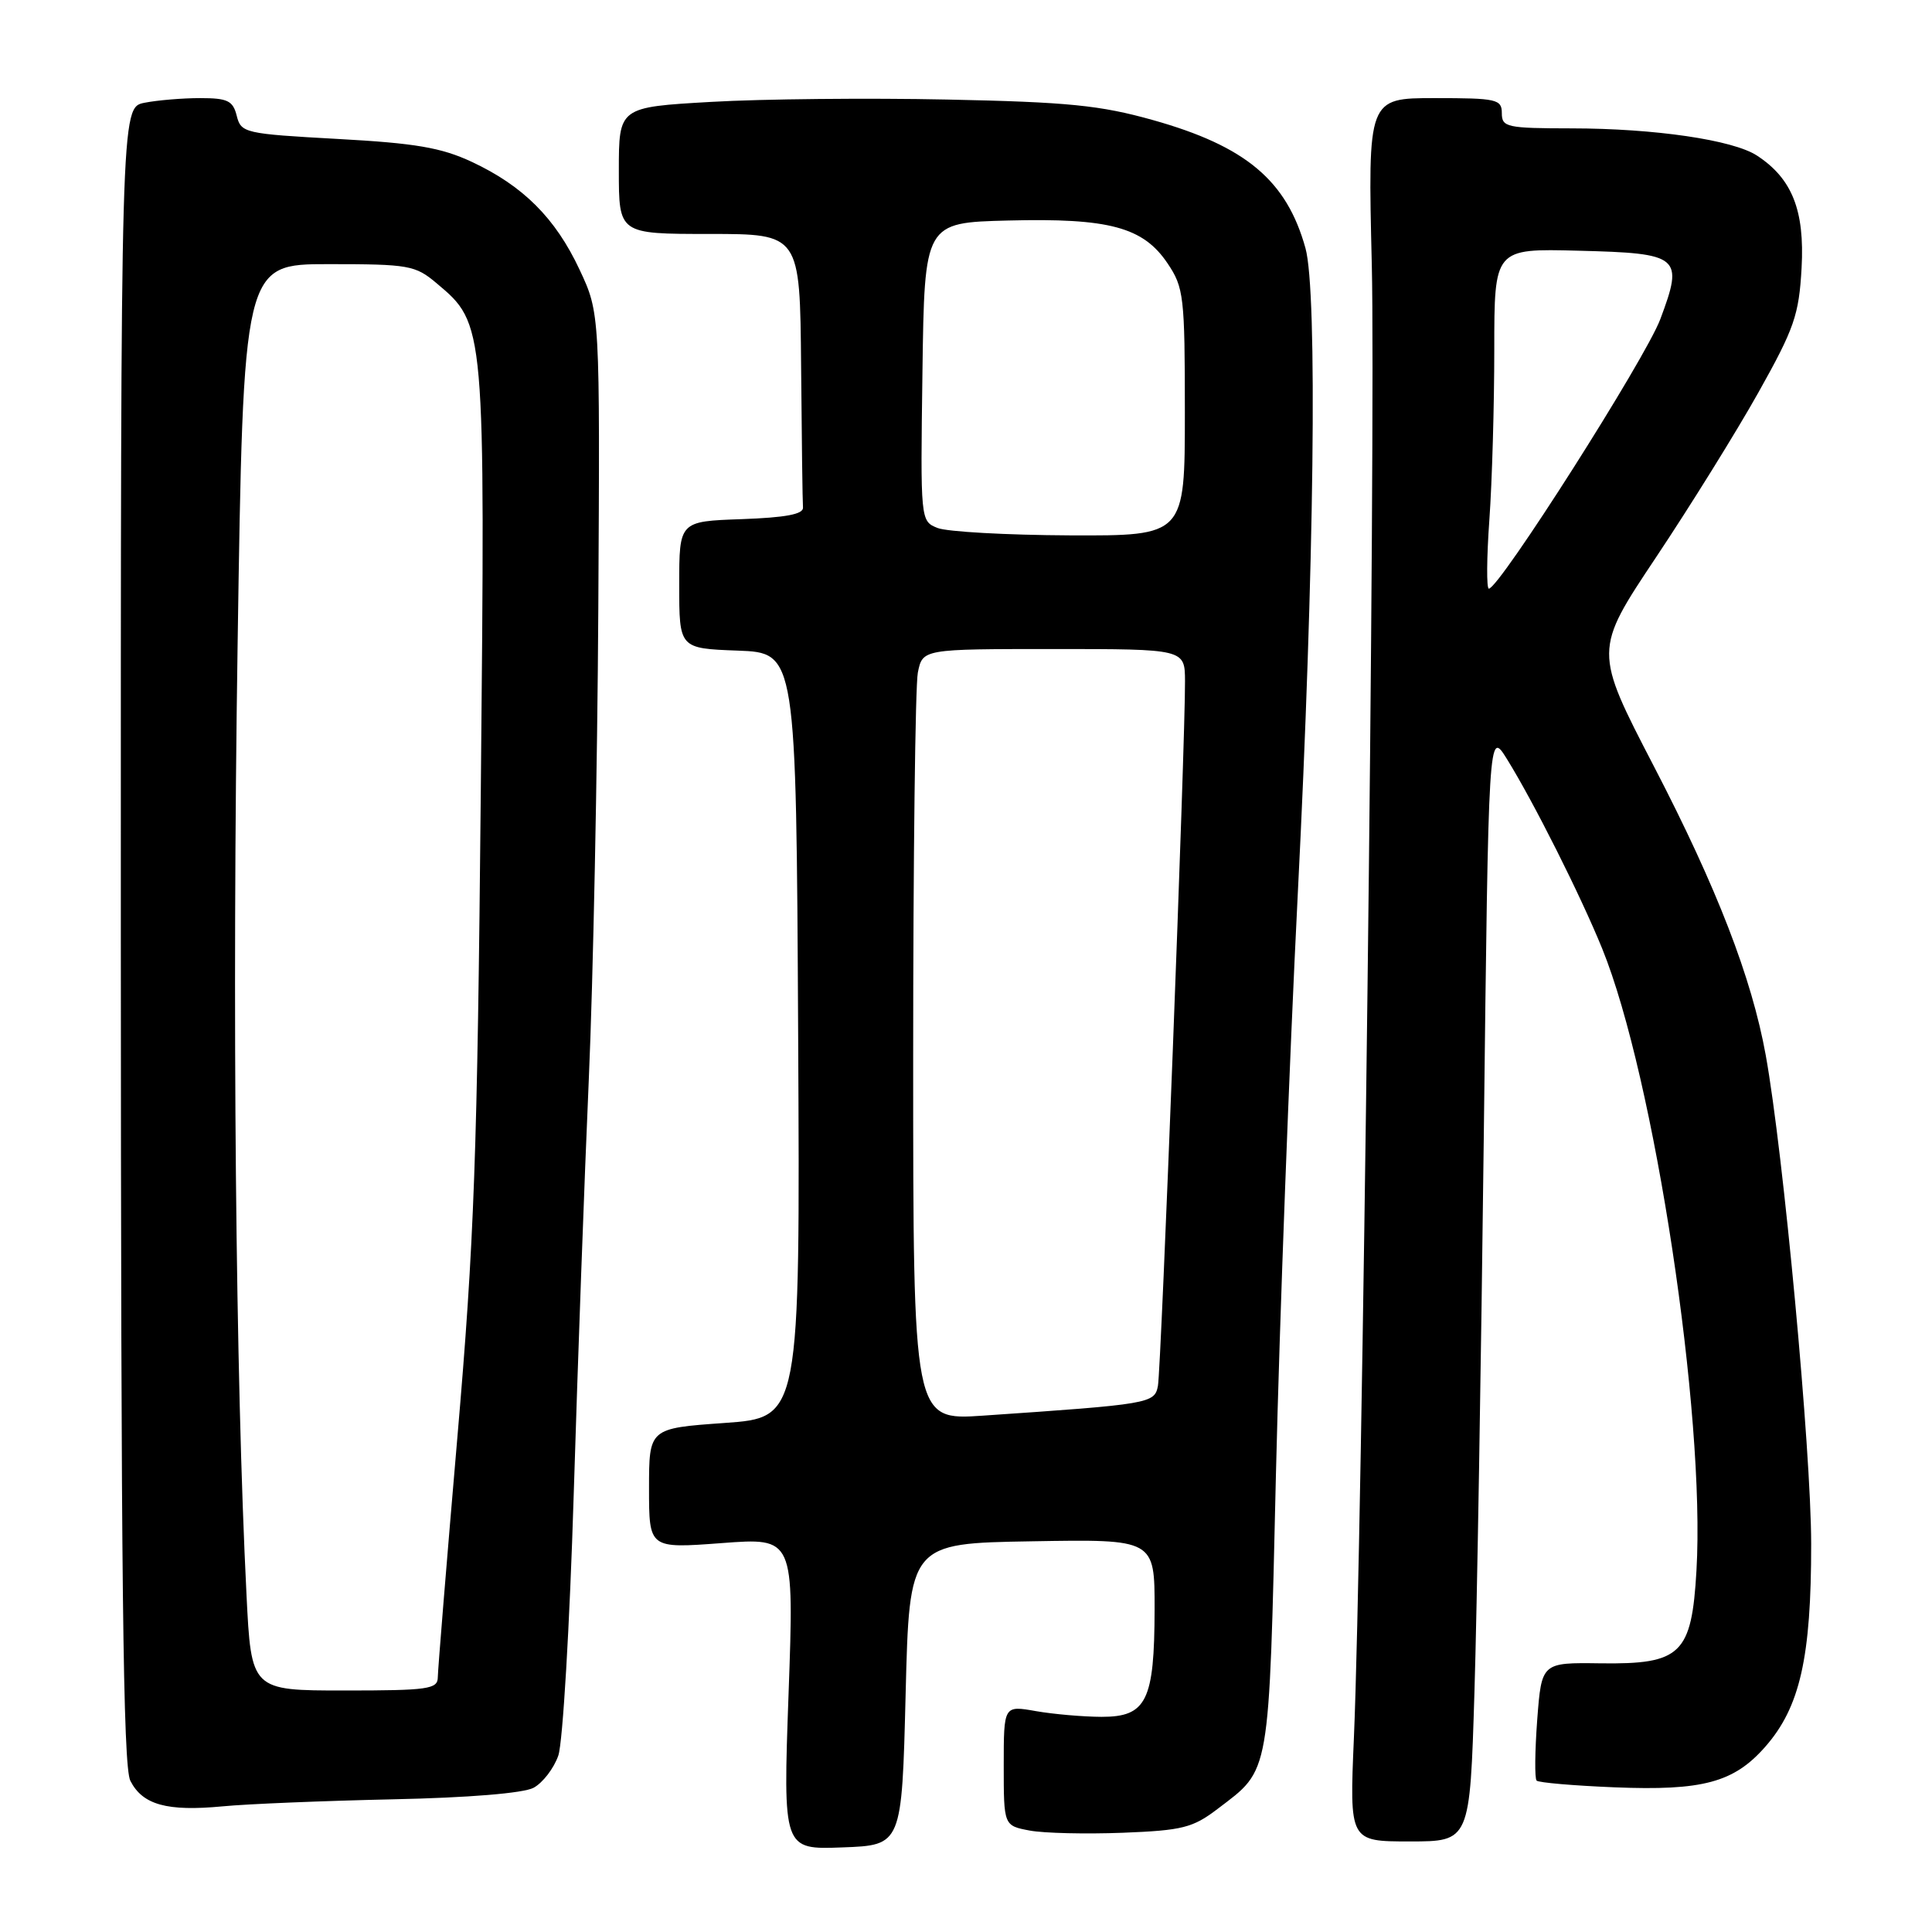 <?xml version="1.0" encoding="UTF-8" standalone="no"?>
<!DOCTYPE svg PUBLIC "-//W3C//DTD SVG 1.1//EN" "http://www.w3.org/Graphics/SVG/1.1/DTD/svg11.dtd" >
<svg xmlns="http://www.w3.org/2000/svg" xmlns:xlink="http://www.w3.org/1999/xlink" version="1.1" viewBox="0 0 256 256">
 <g >
 <path fill="currentColor"
d=" M 120.00 224.50 C 120.50 204.50 120.50 204.50 136.75 204.23 C 153.00 203.95 153.00 203.95 152.99 213.23 C 152.97 225.38 151.92 227.50 145.96 227.49 C 143.51 227.48 139.59 227.14 137.25 226.73 C 133.00 225.98 133.00 225.98 133.00 233.94 C 133.00 241.91 133.00 241.91 136.45 242.56 C 138.34 242.91 143.89 243.04 148.78 242.85 C 156.69 242.54 158.06 242.19 161.35 239.68 C 168.38 234.32 168.12 235.84 169.07 195.27 C 169.55 175.05 170.85 140.50 171.96 118.50 C 174.15 75.21 174.59 38.65 172.98 32.88 C 170.49 23.91 165.08 19.37 152.77 15.91 C 145.79 13.95 141.54 13.52 125.50 13.19 C 115.05 12.97 100.99 13.11 94.25 13.50 C 82.00 14.20 82.00 14.20 82.00 22.60 C 82.00 31.00 82.00 31.00 94.00 31.00 C 106.00 31.00 106.00 31.00 106.15 48.50 C 106.23 58.12 106.34 66.56 106.40 67.25 C 106.47 68.14 104.10 68.58 98.25 68.79 C 90.00 69.08 90.00 69.08 90.00 77.50 C 90.00 85.92 90.00 85.92 97.75 86.21 C 105.50 86.50 105.50 86.50 105.76 137.17 C 106.02 187.84 106.02 187.84 96.01 188.55 C 86.00 189.26 86.00 189.26 86.00 197.22 C 86.00 205.19 86.00 205.19 95.61 204.47 C 105.23 203.74 105.23 203.74 104.49 224.42 C 103.75 245.09 103.75 245.09 111.63 244.79 C 119.50 244.50 119.50 244.50 120.00 224.50 Z  M 195.37 224.25 C 195.71 213.39 196.26 180.24 196.61 150.58 C 197.24 96.66 197.24 96.66 199.68 100.58 C 203.23 106.30 209.45 118.69 212.30 125.70 C 219.21 142.72 225.99 187.41 224.79 208.11 C 224.15 219.19 222.76 220.54 212.10 220.40 C 204.27 220.29 204.27 220.29 203.69 227.87 C 203.38 232.04 203.34 235.67 203.61 235.94 C 203.88 236.21 208.53 236.61 213.95 236.83 C 225.62 237.30 229.75 236.19 233.91 231.45 C 238.51 226.21 240.00 219.63 239.99 204.57 C 239.98 192.15 236.31 152.77 233.97 139.82 C 232.11 129.55 227.50 117.64 219.18 101.60 C 211.19 86.20 211.19 86.20 219.43 73.85 C 223.96 67.06 230.07 57.23 233.00 52.00 C 237.76 43.51 238.37 41.75 238.72 35.50 C 239.14 27.87 237.46 23.65 232.80 20.61 C 229.62 18.54 219.25 17.02 208.25 17.01 C 199.67 17.00 199.00 16.86 199.00 15.00 C 199.00 13.15 198.33 13.00 190.12 13.00 C 181.24 13.00 181.24 13.00 181.77 35.07 C 182.30 57.19 180.51 204.43 179.40 230.25 C 178.81 244.00 178.81 244.00 186.79 244.00 C 194.77 244.00 194.77 244.00 195.37 224.25 Z  M 52.00 238.42 C 62.06 238.21 69.36 237.61 70.70 236.89 C 71.91 236.24 73.39 234.32 73.98 232.62 C 74.57 230.92 75.49 215.35 76.02 198.02 C 76.55 180.68 77.45 155.93 78.02 143.00 C 78.59 130.07 79.16 101.95 79.28 80.50 C 79.50 41.50 79.50 41.50 76.80 35.74 C 73.60 28.90 69.32 24.63 62.50 21.44 C 58.47 19.56 55.03 18.97 44.73 18.41 C 32.42 17.73 31.94 17.62 31.37 15.35 C 30.87 13.34 30.16 13.00 26.52 13.00 C 24.17 13.00 20.84 13.28 19.13 13.62 C 16.00 14.25 16.00 14.25 16.01 123.88 C 16.03 209.25 16.30 234.04 17.27 235.96 C 18.89 239.15 22.12 240.05 29.50 239.35 C 32.80 239.03 42.92 238.62 52.00 238.42 Z  M 121.00 140.23 C 121.00 113.84 121.28 90.84 121.62 89.12 C 122.25 86.00 122.25 86.00 139.62 86.00 C 157.00 86.00 157.00 86.00 157.02 90.25 C 157.07 98.06 153.86 181.47 153.43 183.65 C 152.98 185.97 152.37 186.07 130.25 187.58 C 121.00 188.21 121.00 188.21 121.00 140.23 Z  M 124.23 69.96 C 121.96 69.05 121.96 69.02 122.23 49.27 C 122.50 29.50 122.50 29.50 133.58 29.22 C 146.96 28.88 151.48 30.09 154.71 34.90 C 156.86 38.09 157.00 39.27 157.00 54.65 C 157.00 71.00 157.00 71.00 141.75 70.94 C 133.36 70.90 125.48 70.46 124.23 69.96 Z  M 197.35 68.85 C 197.71 63.81 198.00 53.67 198.00 46.31 C 198.00 32.93 198.00 32.93 209.14 33.22 C 222.64 33.56 223.12 33.96 220.00 42.29 C 218.03 47.54 198.65 78.00 197.28 78.00 C 196.96 78.00 196.99 73.88 197.35 68.85 Z  M 32.66 211.25 C 31.22 182.52 30.76 133.60 31.48 85.75 C 32.24 35.00 32.24 35.00 43.54 35.00 C 54.18 35.00 55.03 35.15 57.85 37.53 C 64.31 42.96 64.30 42.85 63.71 104.71 C 63.25 153.27 62.85 164.39 60.60 190.50 C 59.18 207.00 58.02 221.29 58.01 222.25 C 58.00 223.82 56.74 224.00 45.65 224.00 C 33.29 224.00 33.29 224.00 32.66 211.25 Z "/>
</g>
</svg>